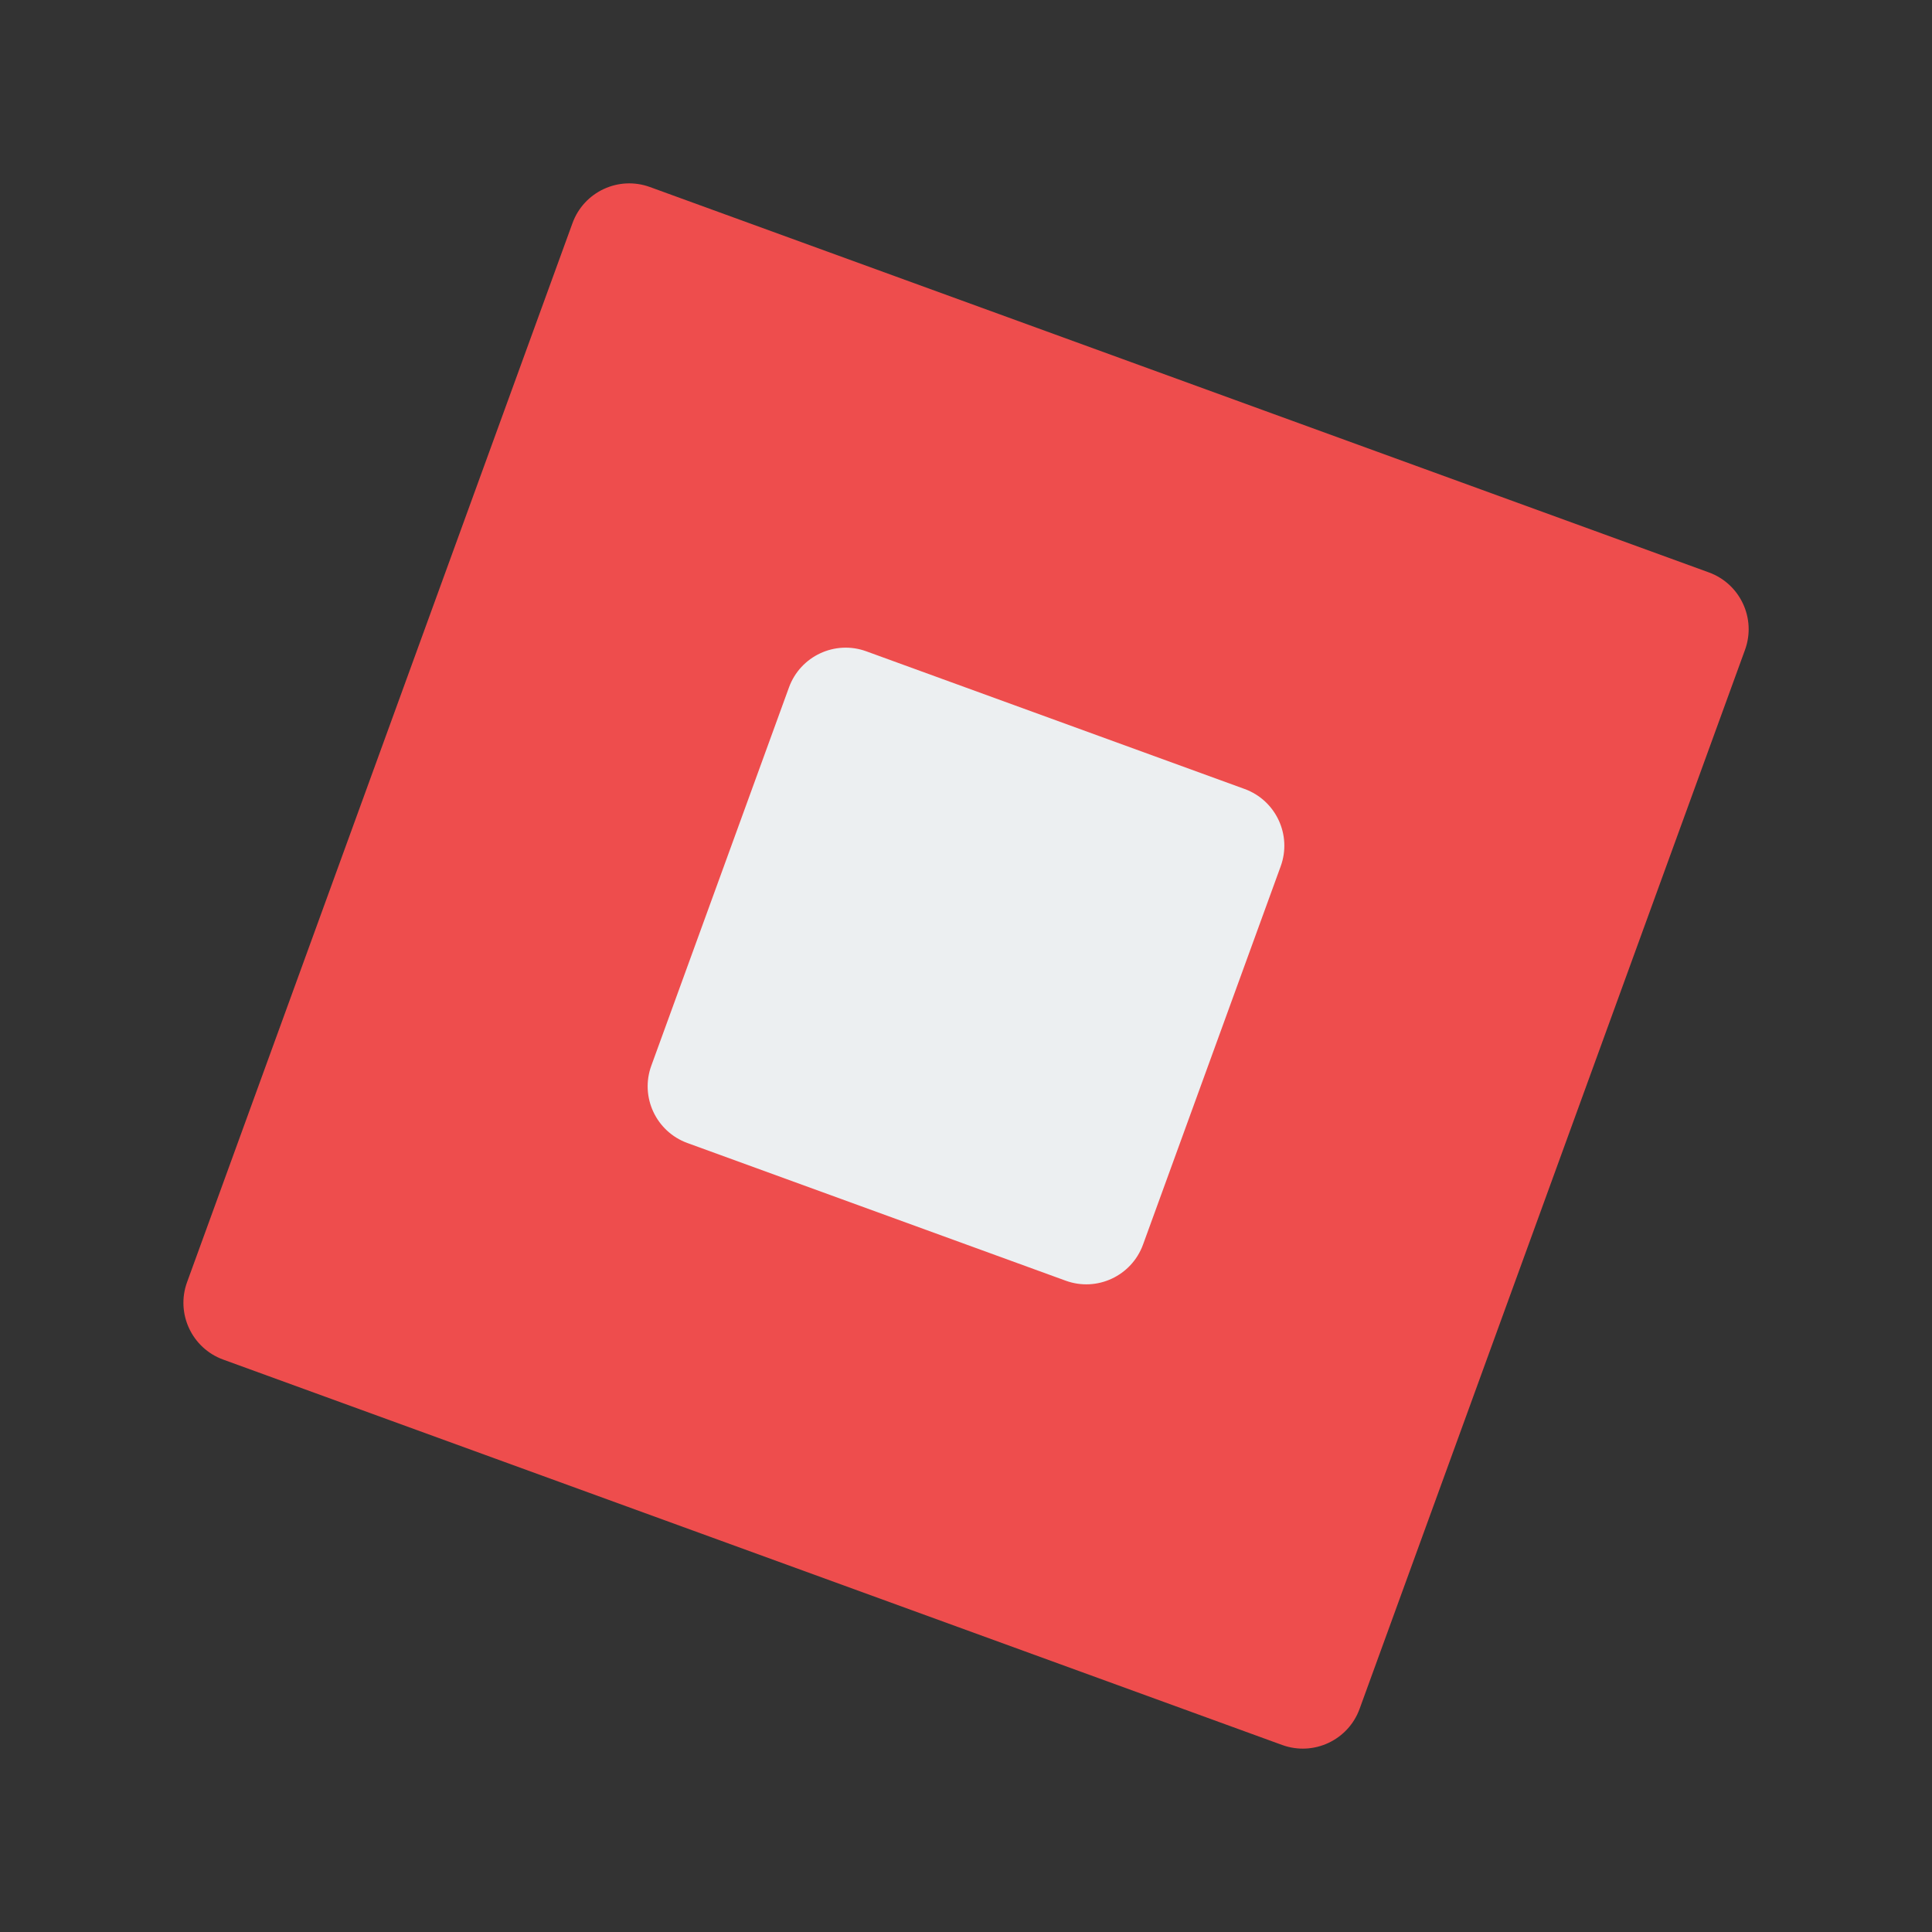 <svg xmlns="http://www.w3.org/2000/svg" width="24" height="24" fill="none" viewBox="0 0 24 24" id="roblox"><rect x="0" y="0" width="24" height="24" fill="#333333" stroke="none"/><path fill="#EE4D4D" d="M8.073 2.323C7.684 2.182 7.254 2.382 7.112 2.771L2.324 15.927C2.182 16.316 2.383 16.747 2.772 16.889L15.928 21.677C16.317 21.818 16.747 21.618 16.889 21.229L21.677 8.073C21.819 7.684 21.618 7.253 21.229 7.111L8.073 2.323Z"></path><path fill="#ECEFF1" d="M10.762 8.091C10.373 7.949 9.943 8.15 9.801 8.539L8.091 13.238C7.949 13.627 8.15 14.057 8.539 14.199L13.238 15.909C13.627 16.051 14.057 15.85 14.199 15.461L15.909 10.762C16.051 10.373 15.85 9.943 15.461 9.801L10.762 8.091Z"></path></svg>